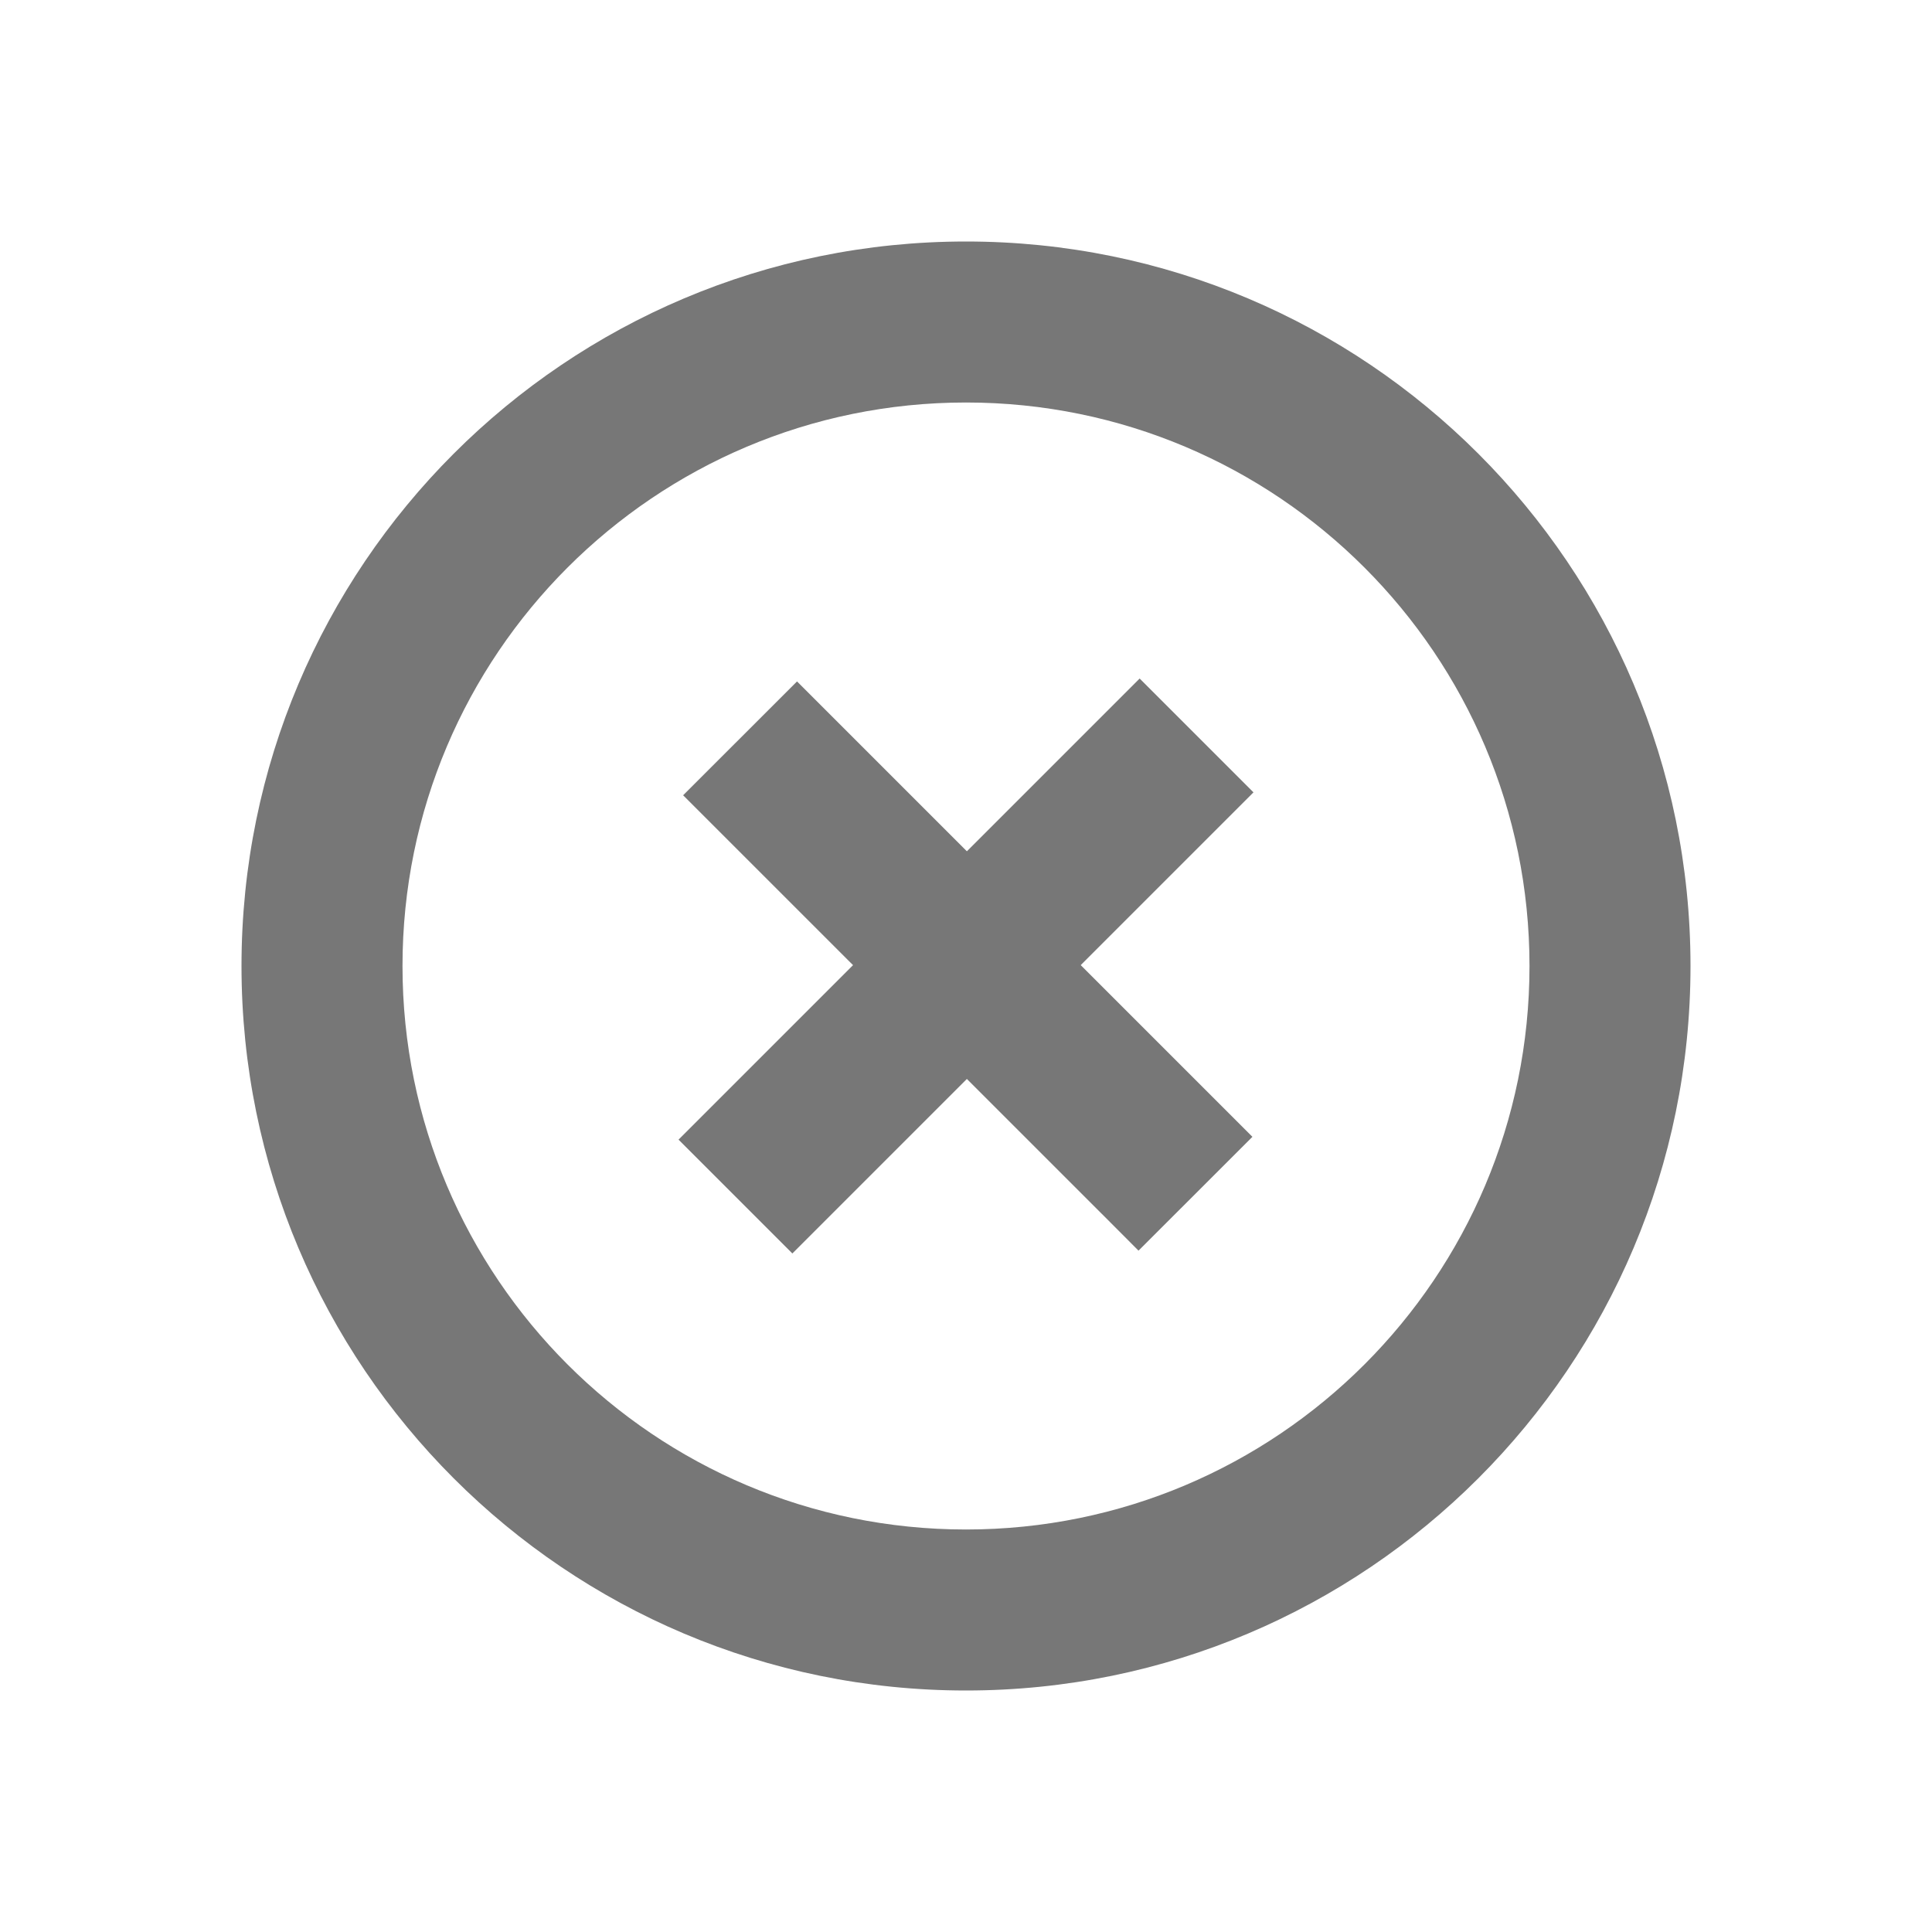 <?xml version="1.0" encoding="UTF-8" standalone="no"?>
<svg width="24px" height="24px" viewBox="0 0 24 24" version="1.1" xmlns="http://www.w3.org/2000/svg" xmlns:xlink="http://www.w3.org/1999/xlink">
    <!-- Generator: Sketch 40.1 (33804) - http://www.bohemiancoding.com/sketch -->
    <title>sm-close</title>
    <desc>Created with Sketch.</desc>
    <defs></defs>
    <g id="Page-1" stroke="none" stroke-width="1" fill="none" fill-rule="evenodd">
        <g id="sm-close" fill="#777777">
            <g id="Oval-26-+-Line-+-Line-2-+-Rectangle-906-Copy-13" transform="translate(3, 3)">
                <g id="Oval-26-+-Line-+-Line-2">
                    <path d="M9,18 C13.971,18 18,13.971 18,9 C18,4.029 13.971,0 9,0 C4.029,0 0,4.029 0,9 C0,13.971 4.029,18 9,18 L9,18 Z M9,16 C5.134,16 2,12.866 2,9 C2,5.134 5.134,2 9,2 C12.866,2 16,5.134 16,9 C16,12.866 12.866,16 9,16 L9,16 Z" id="Shape"></path>
                    <g id="Line-+-Line-2" transform="translate(5, 5)">
                        <polygon id="Line" transform="translate(4, 4) rotate(-270) translate(-4, -4) " points="5.803 7.217 6.157 7.571 7.571 6.157 7.217 5.803 2.197 0.783 1.843 0.429 0.429 1.843 0.783 2.197"></polygon>
                        <polygon id="Line-2" transform="translate(4.022, 4) rotate(-90) translate(-4.022, -4) " points="0.84 5.768 0.486 6.121 1.9 7.536 2.254 7.182 7.204 2.232 7.557 1.879 6.143 0.464 5.789 0.818"></polygon>
                    </g>
                </g>
            </g>
        </g>
    </g>
</svg>